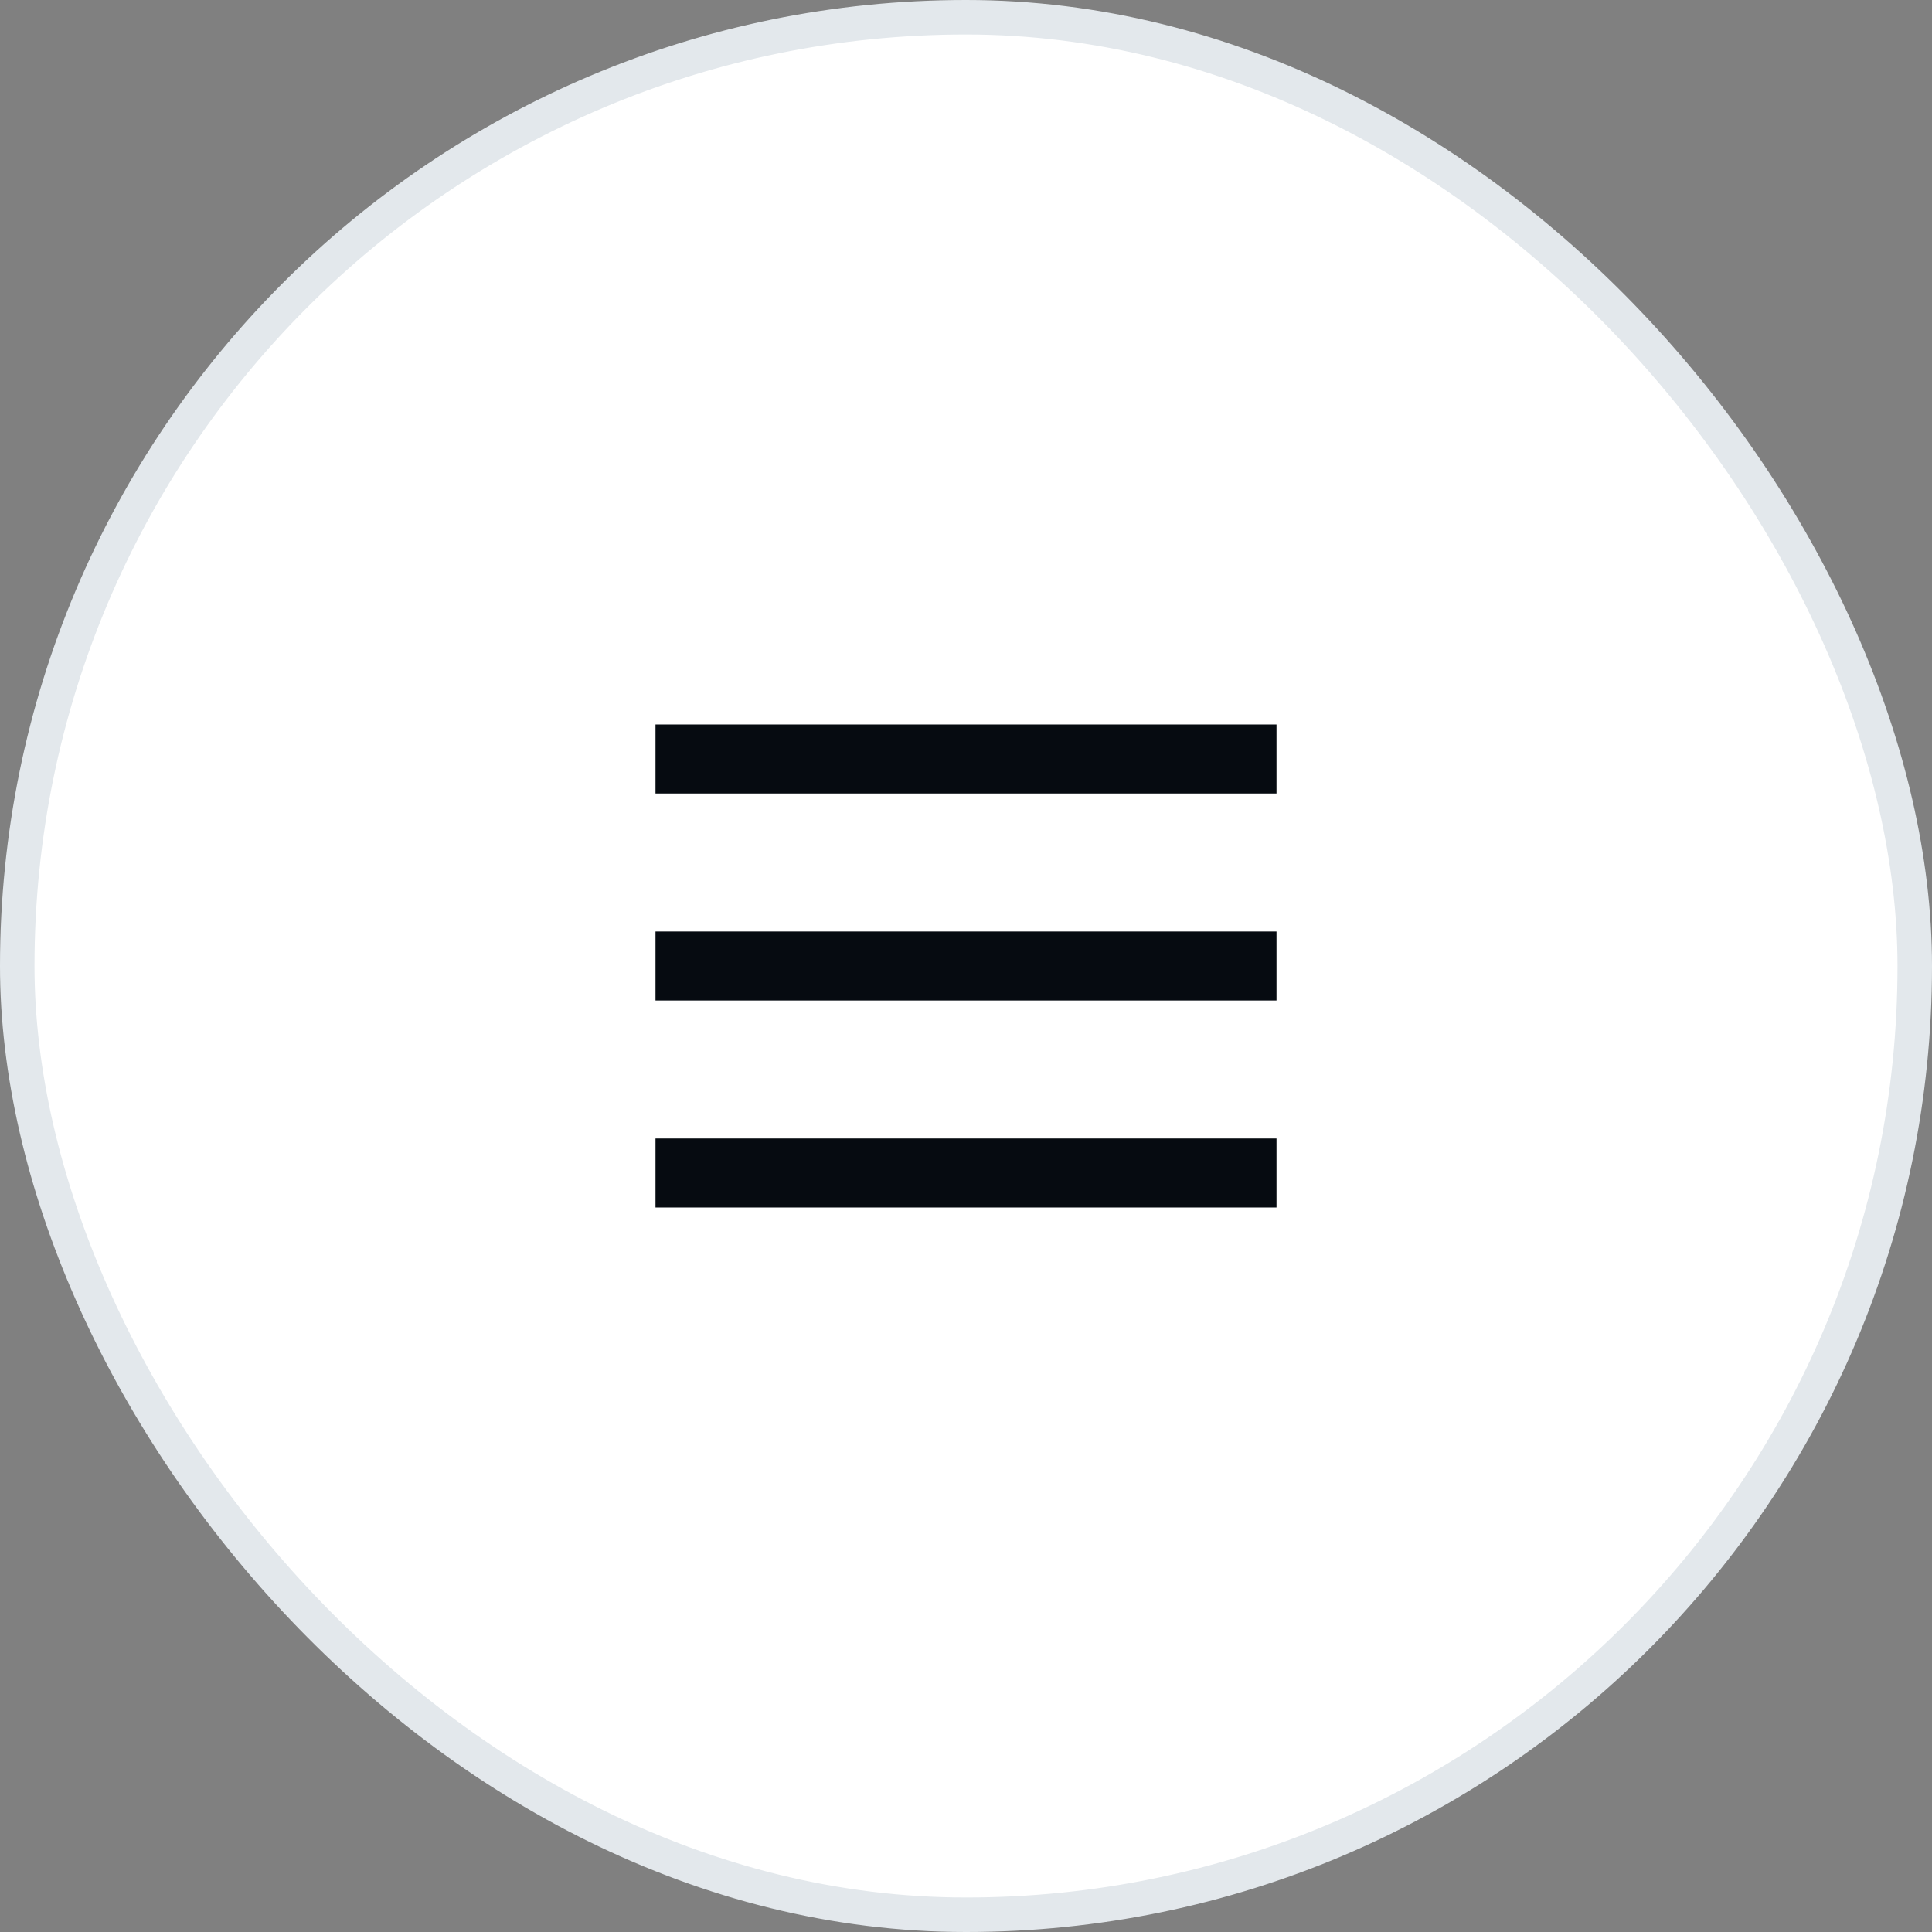 <svg width="56" height="56" viewBox="0 0 56 56" fill="none" xmlns="http://www.w3.org/2000/svg">
<rect x="0" y="0" width="56" height="56" fill="#808080" stroke="none"/>
<rect x="0.5" y="0.5" width="55" height="55" rx="27.5" fill="white" stroke="#E3E8EC"/>
<rect x="19" y="21" width="18" height="2" fill="#060B11"/>
<rect x="19" y="27" width="18" height="2" fill="#060B11"/>
<rect x="19" y="33" width="18" height="2" fill="#060B11"/>
</svg>
